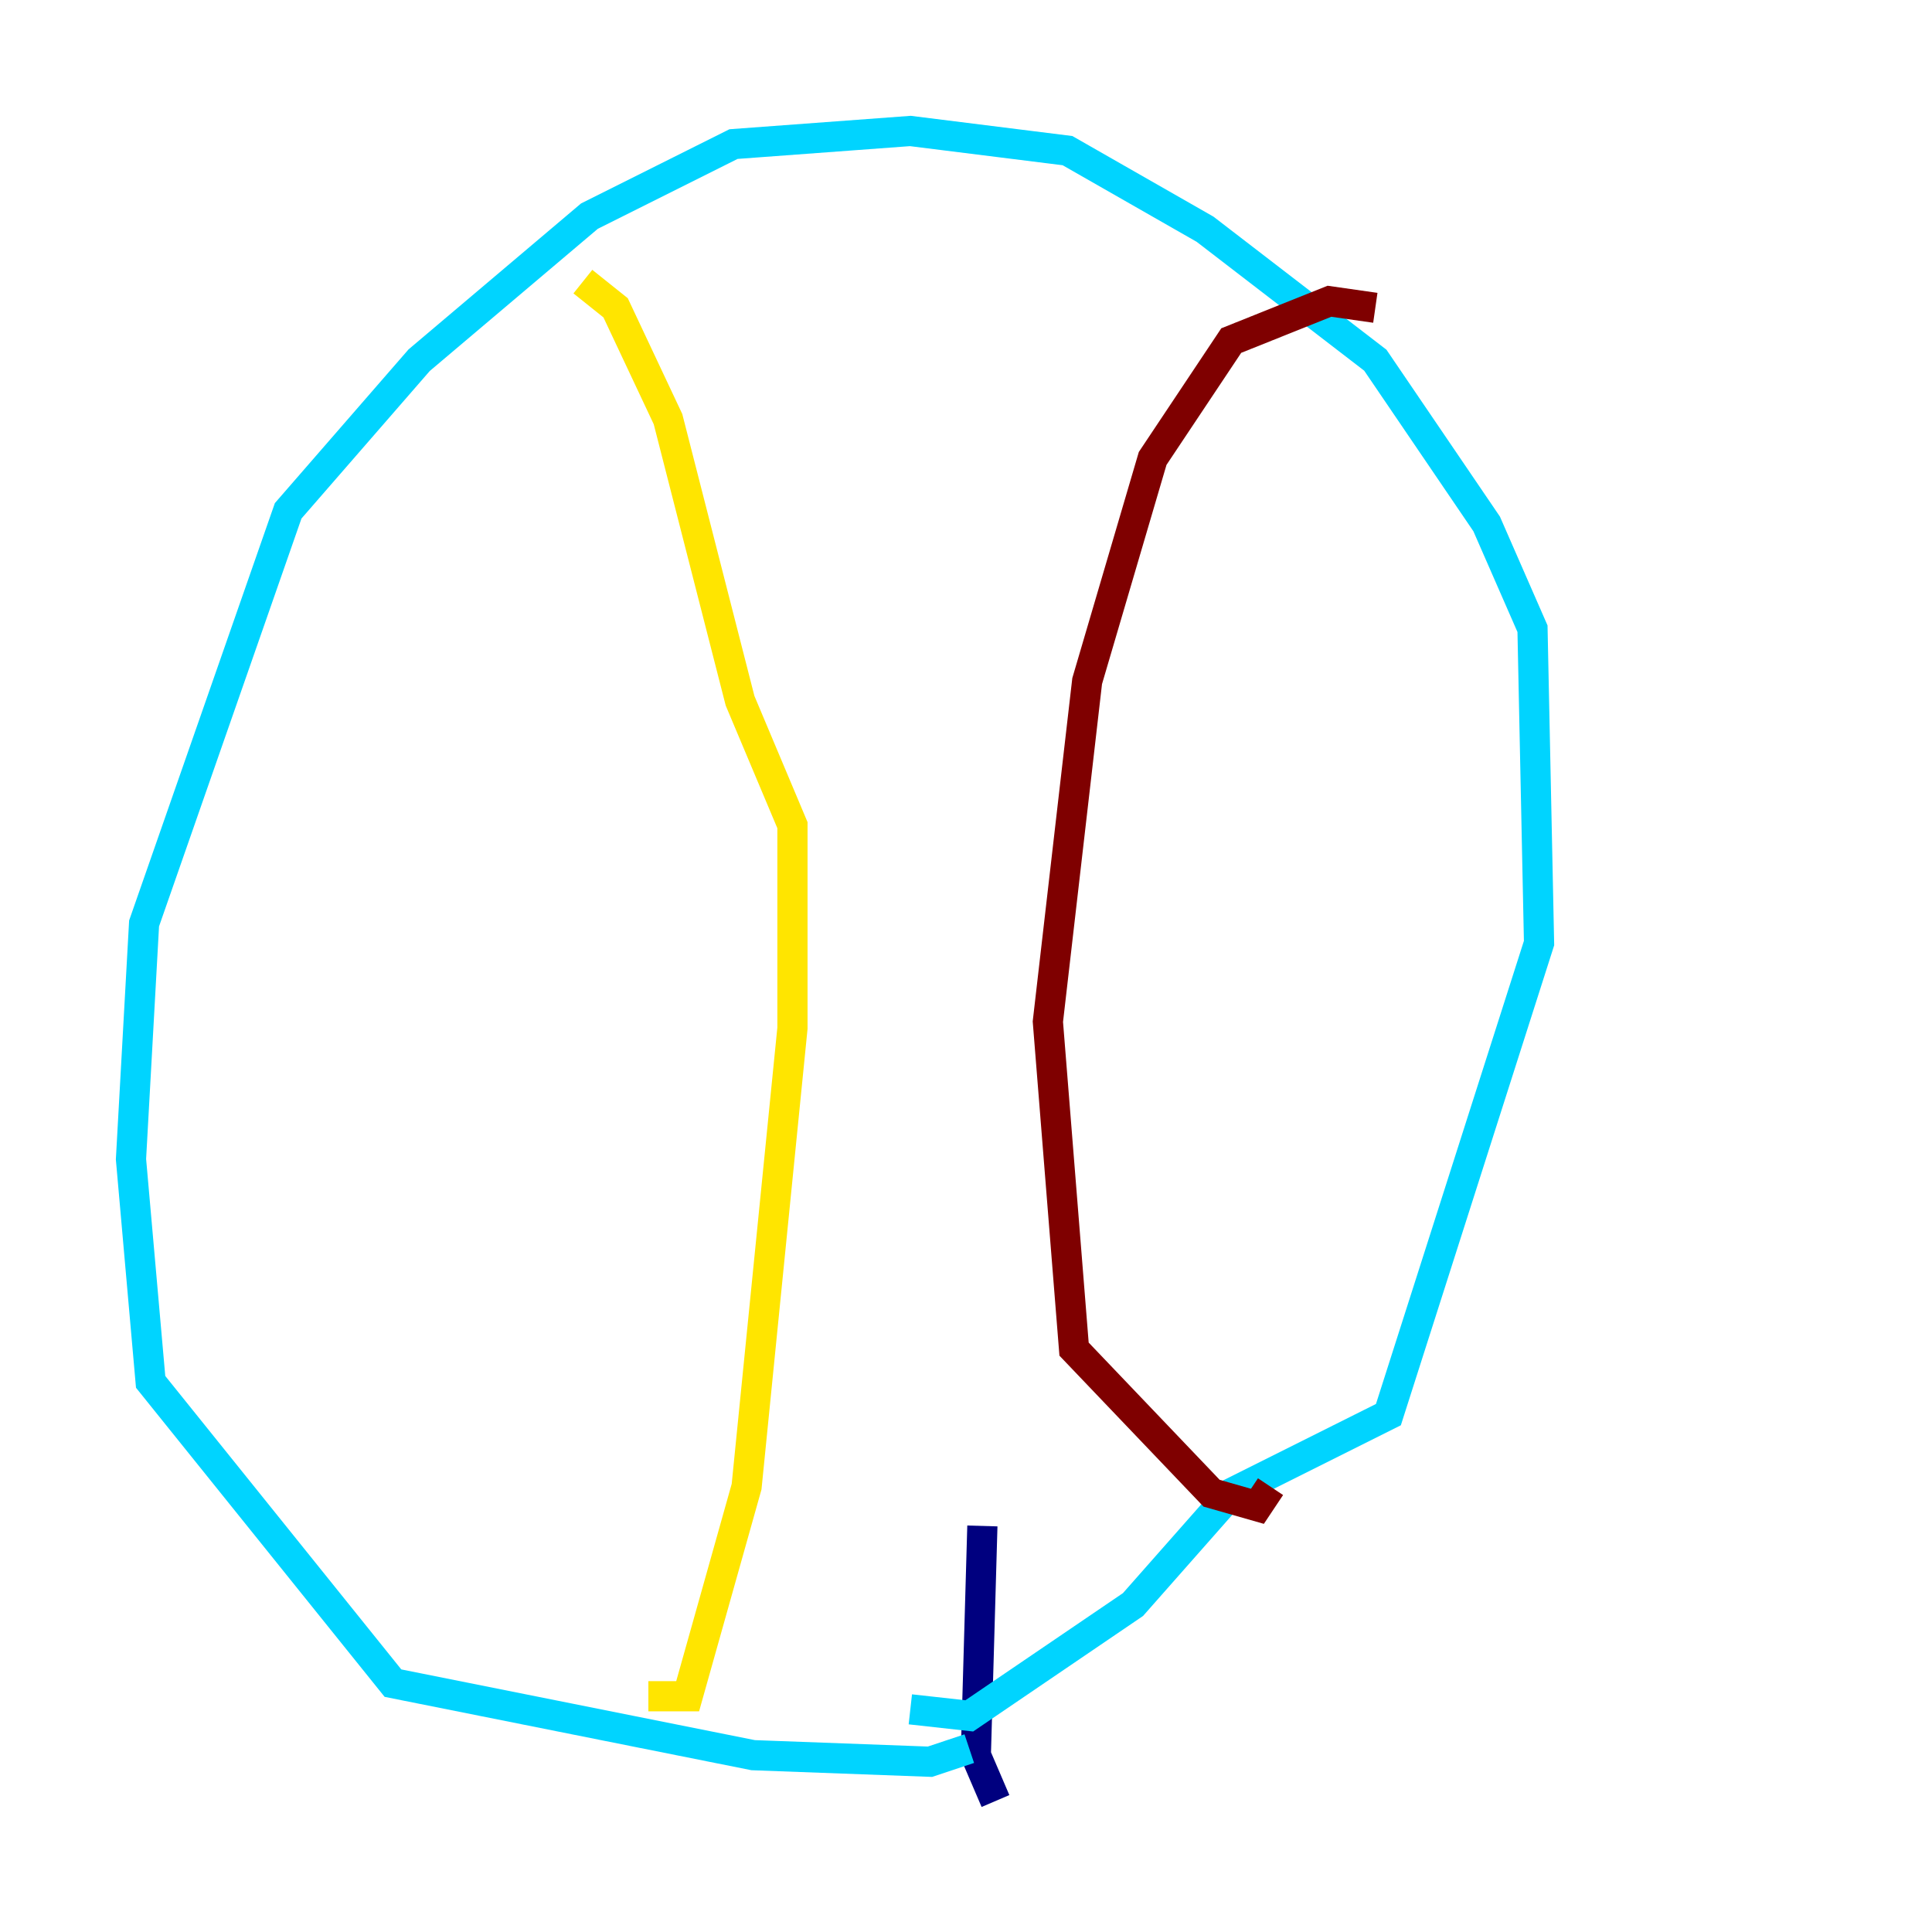 <?xml version="1.0" encoding="utf-8" ?>
<svg baseProfile="tiny" height="128" version="1.2" viewBox="0,0,128,128" width="128" xmlns="http://www.w3.org/2000/svg" xmlns:ev="http://www.w3.org/2001/xml-events" xmlns:xlink="http://www.w3.org/1999/xlink"><defs /><polyline fill="none" points="65.953,119.322 64.651,116.285 65.085,101.098" stroke="#00007f" stroke-width="2" /><polyline fill="none" points="64.217,115.851 61.614,116.719 49.898,116.285 26.034,111.512 9.98,91.552 8.678,76.8 9.546,61.18 19.091,33.844 27.77,23.864 39.051,14.319 48.597,9.546 60.312,8.678 70.725,9.98 79.837,15.186 91.119,23.864 98.495,34.712 101.532,41.654 101.966,62.481 91.986,93.722 81.573,98.929 75.064,106.305 64.217,113.681 60.312,113.248" stroke="#00d4ff" stroke-width="2" /><polyline fill="none" points="38.617,18.658 40.786,20.393 44.258,27.77 49.031,46.427 52.502,54.671 52.502,68.122 49.464,98.495 45.559,112.38 42.956,112.38" stroke="#ffe500" stroke-width="2" /><polyline fill="none" points="91.119,20.393 88.081,19.959 81.573,22.563 76.366,30.373 72.027,45.125 69.424,67.688 71.159,89.383 80.271,98.929 83.308,99.797 84.176,98.495" stroke="#7f0000" stroke-width="2" /></svg>